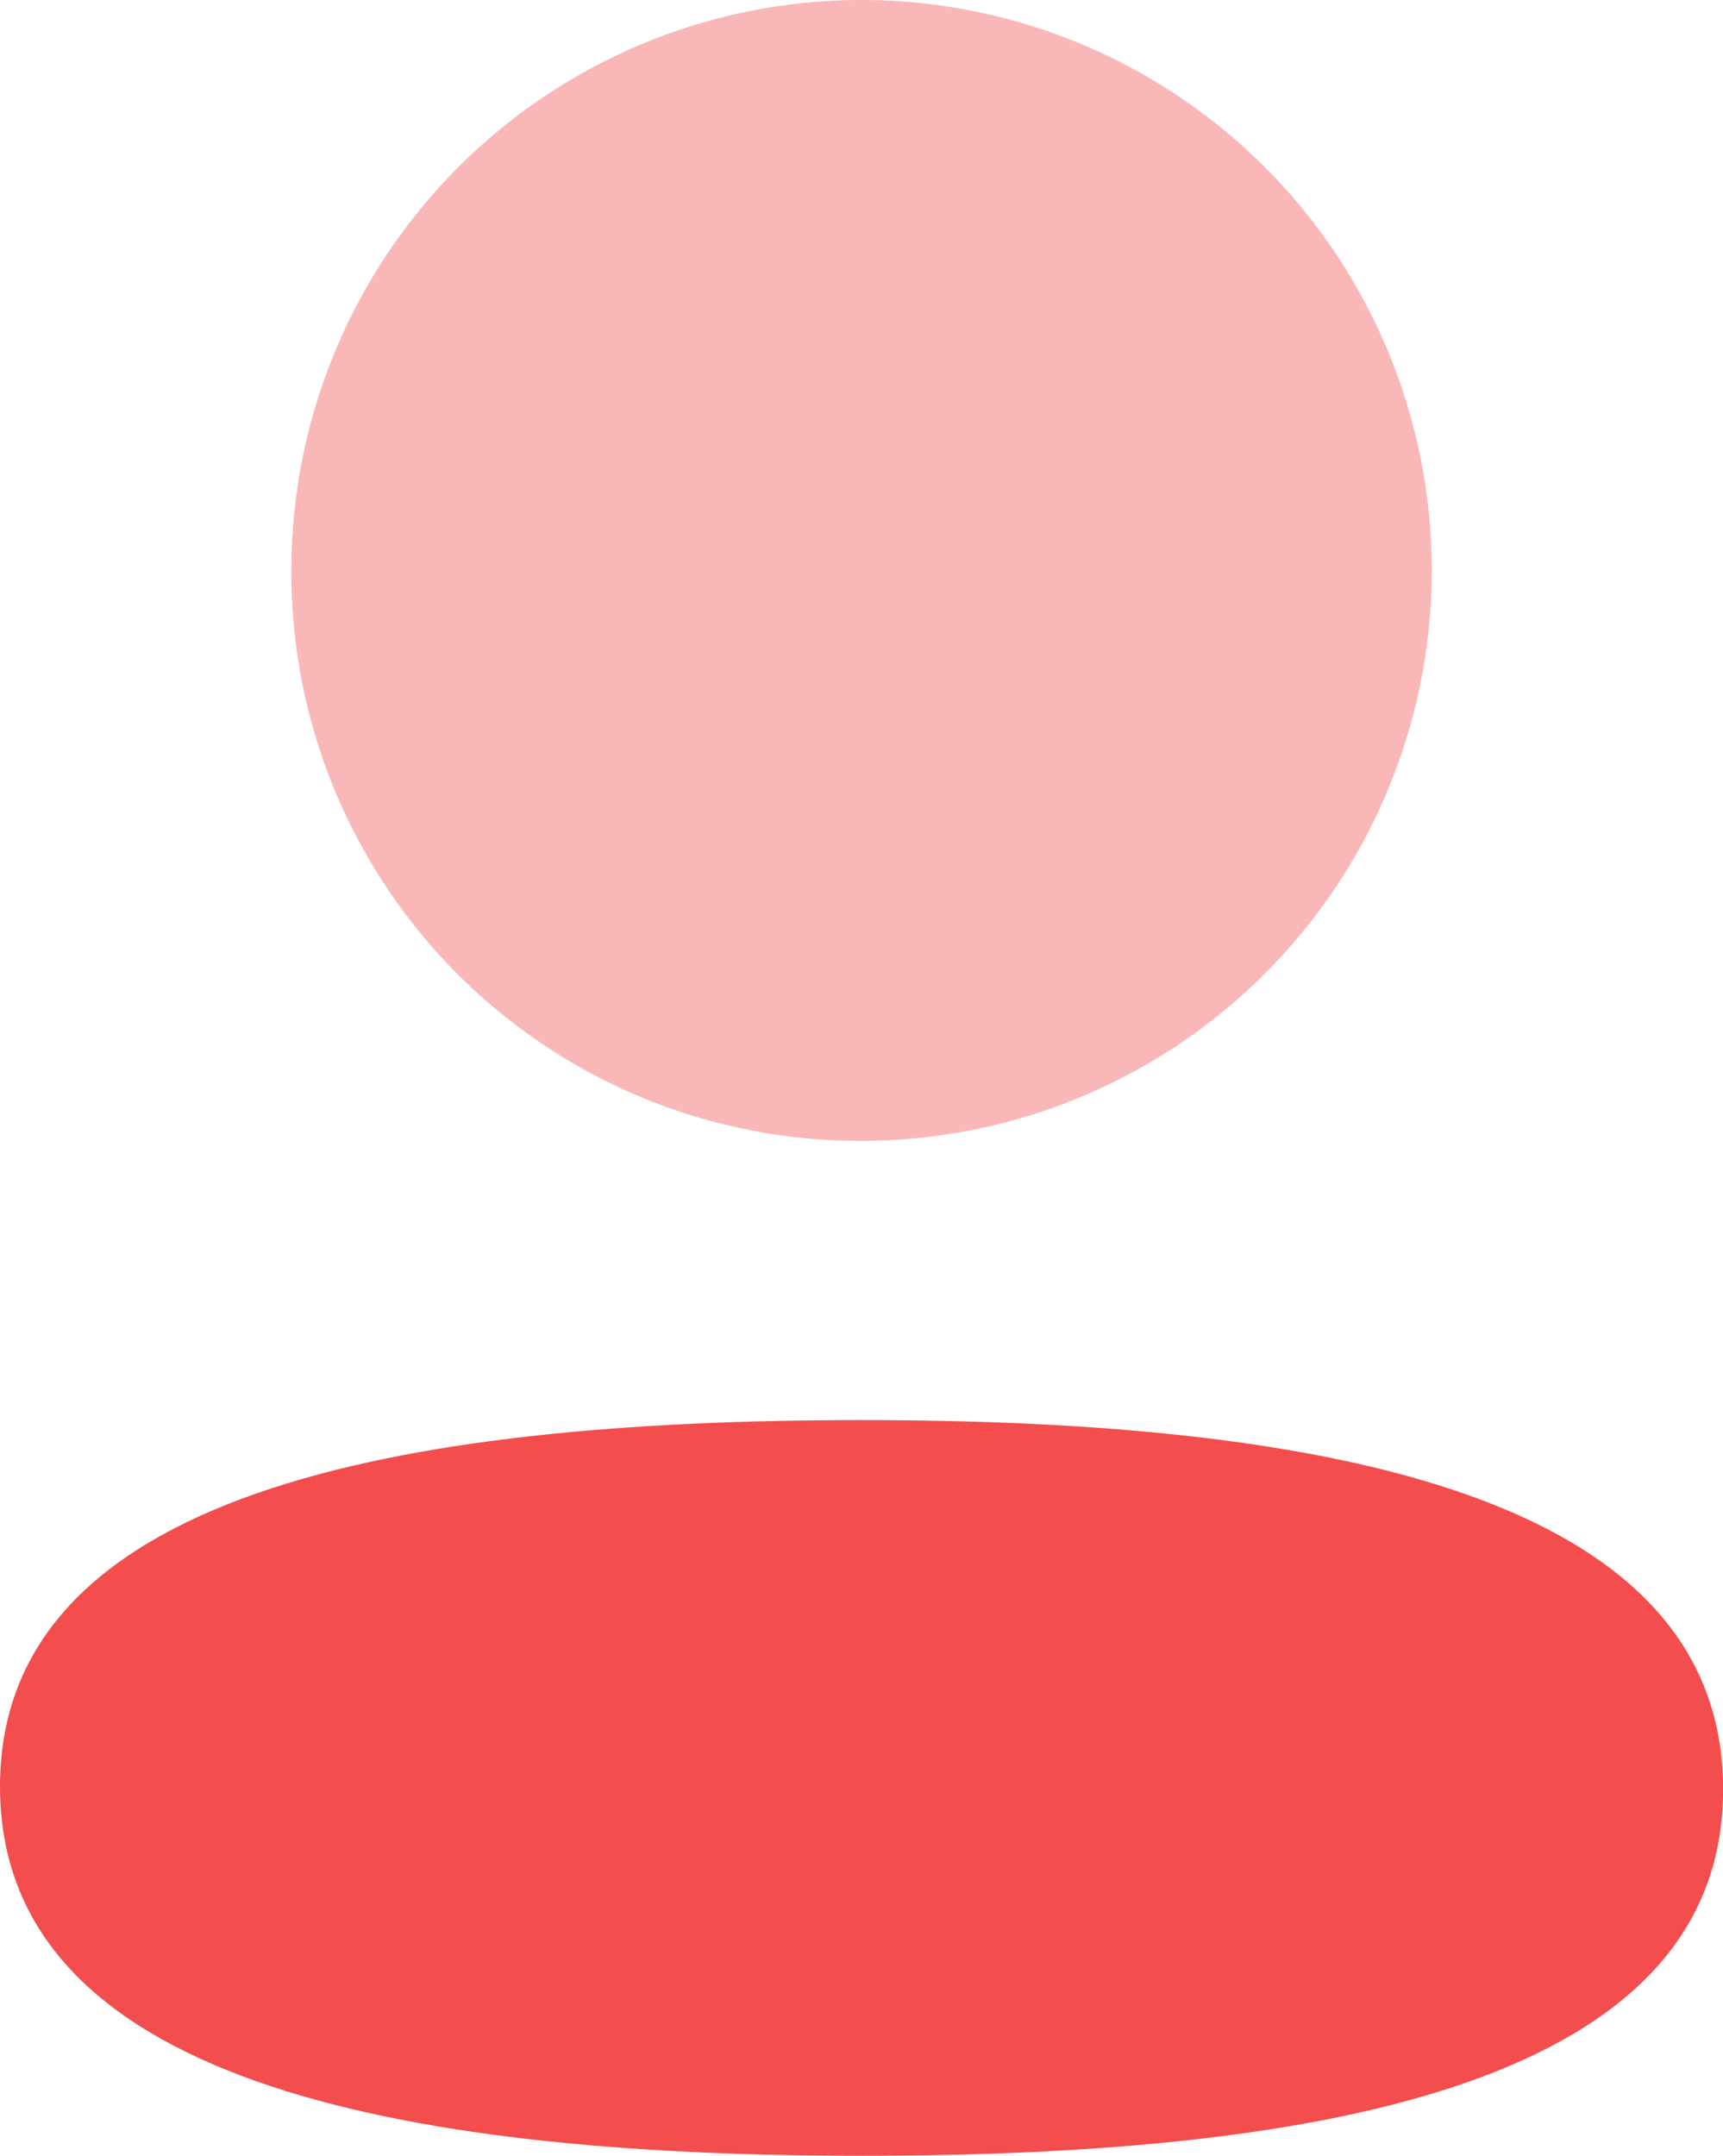 <svg id="Profile" xmlns="http://www.w3.org/2000/svg" width="14.079" height="17.608" viewBox="0 0 14.079 17.608">
  <path id="Fill_1" data-name="Fill 1" d="M7.04,0C3.243,0,0,.6,0,2.993S3.223,6.009,7.04,6.009c3.8,0,7.04-.6,7.04-2.993S10.857,0,7.04,0" transform="translate(0 11.599)" fill="#f34d4d"/>
  <path id="Fill_4" data-name="Fill 4" d="M4.658,9.318A4.659,4.659,0,1,0,0,4.659,4.642,4.642,0,0,0,4.658,9.318" transform="translate(2.381 0)" fill="#f34d4d" opacity="0.4"/>
</svg>
